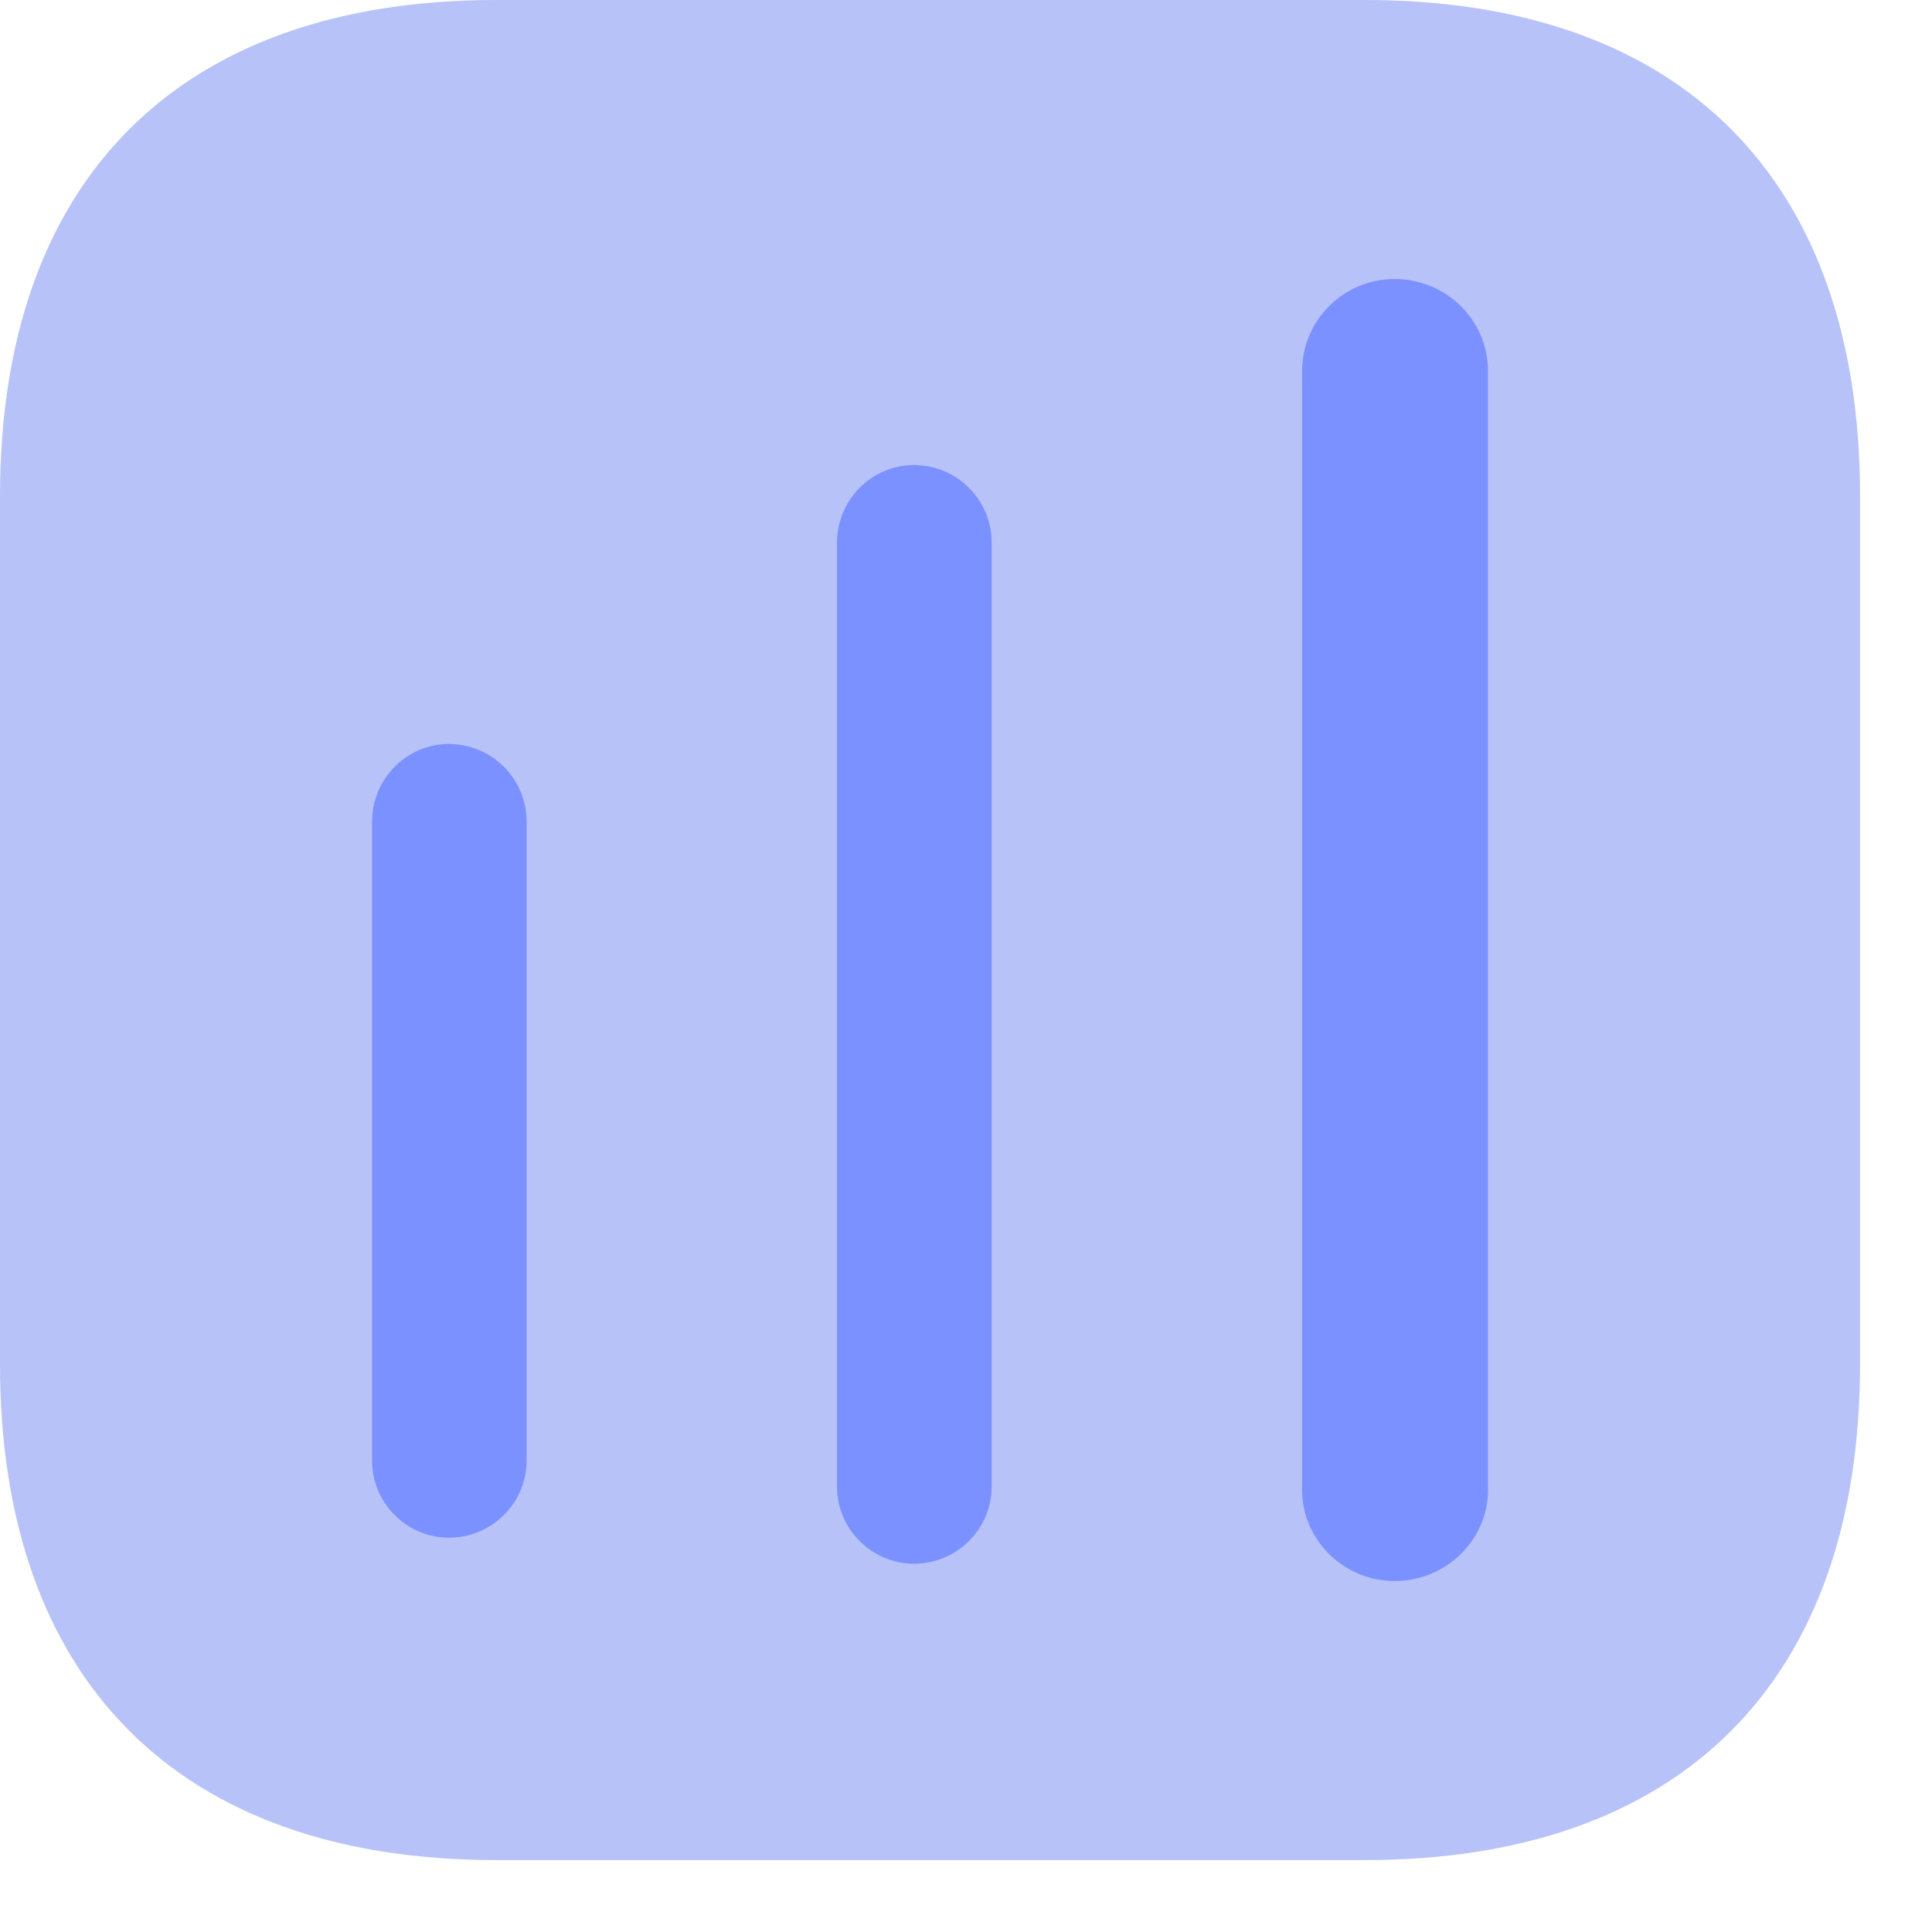 <svg width="21" height="21" viewBox="0 0 21 21" fill="none" xmlns="http://www.w3.org/2000/svg">
<path opacity="0.4" d="M14.836 0H5.392C1.95 0 0 1.95 0 5.392V14.827C0 18.268 1.95 20.218 5.392 20.218H14.836C18.277 20.218 20.218 18.268 20.218 14.827V5.392C20.218 1.95 18.277 0 14.836 0Z" fill="#4C68EF"/>
<path d="M4.879 8.087C4.421 8.087 4.044 8.465 4.044 8.932V15.878C4.044 16.336 4.421 16.714 4.879 16.714C5.347 16.714 5.724 16.336 5.724 15.878V8.932C5.724 8.465 5.347 8.087 4.879 8.087Z" fill="#7B91FF"/>
<path d="M9.934 5.055C9.476 5.055 9.098 5.432 9.098 5.899V16.161C9.098 16.619 9.476 16.997 9.934 16.997C10.401 16.997 10.779 16.619 10.779 16.161V5.899C10.779 5.432 10.401 5.055 9.934 5.055Z" fill="#7B91FF"/>
<path d="M15.158 3.033C14.607 3.033 14.153 3.48 14.153 4.034V16.195C14.153 16.738 14.607 17.185 15.158 17.185C15.72 17.185 16.174 16.738 16.174 16.195V4.034C16.174 3.48 15.72 3.033 15.158 3.033Z" fill="#7B91FF"/>
</svg>
